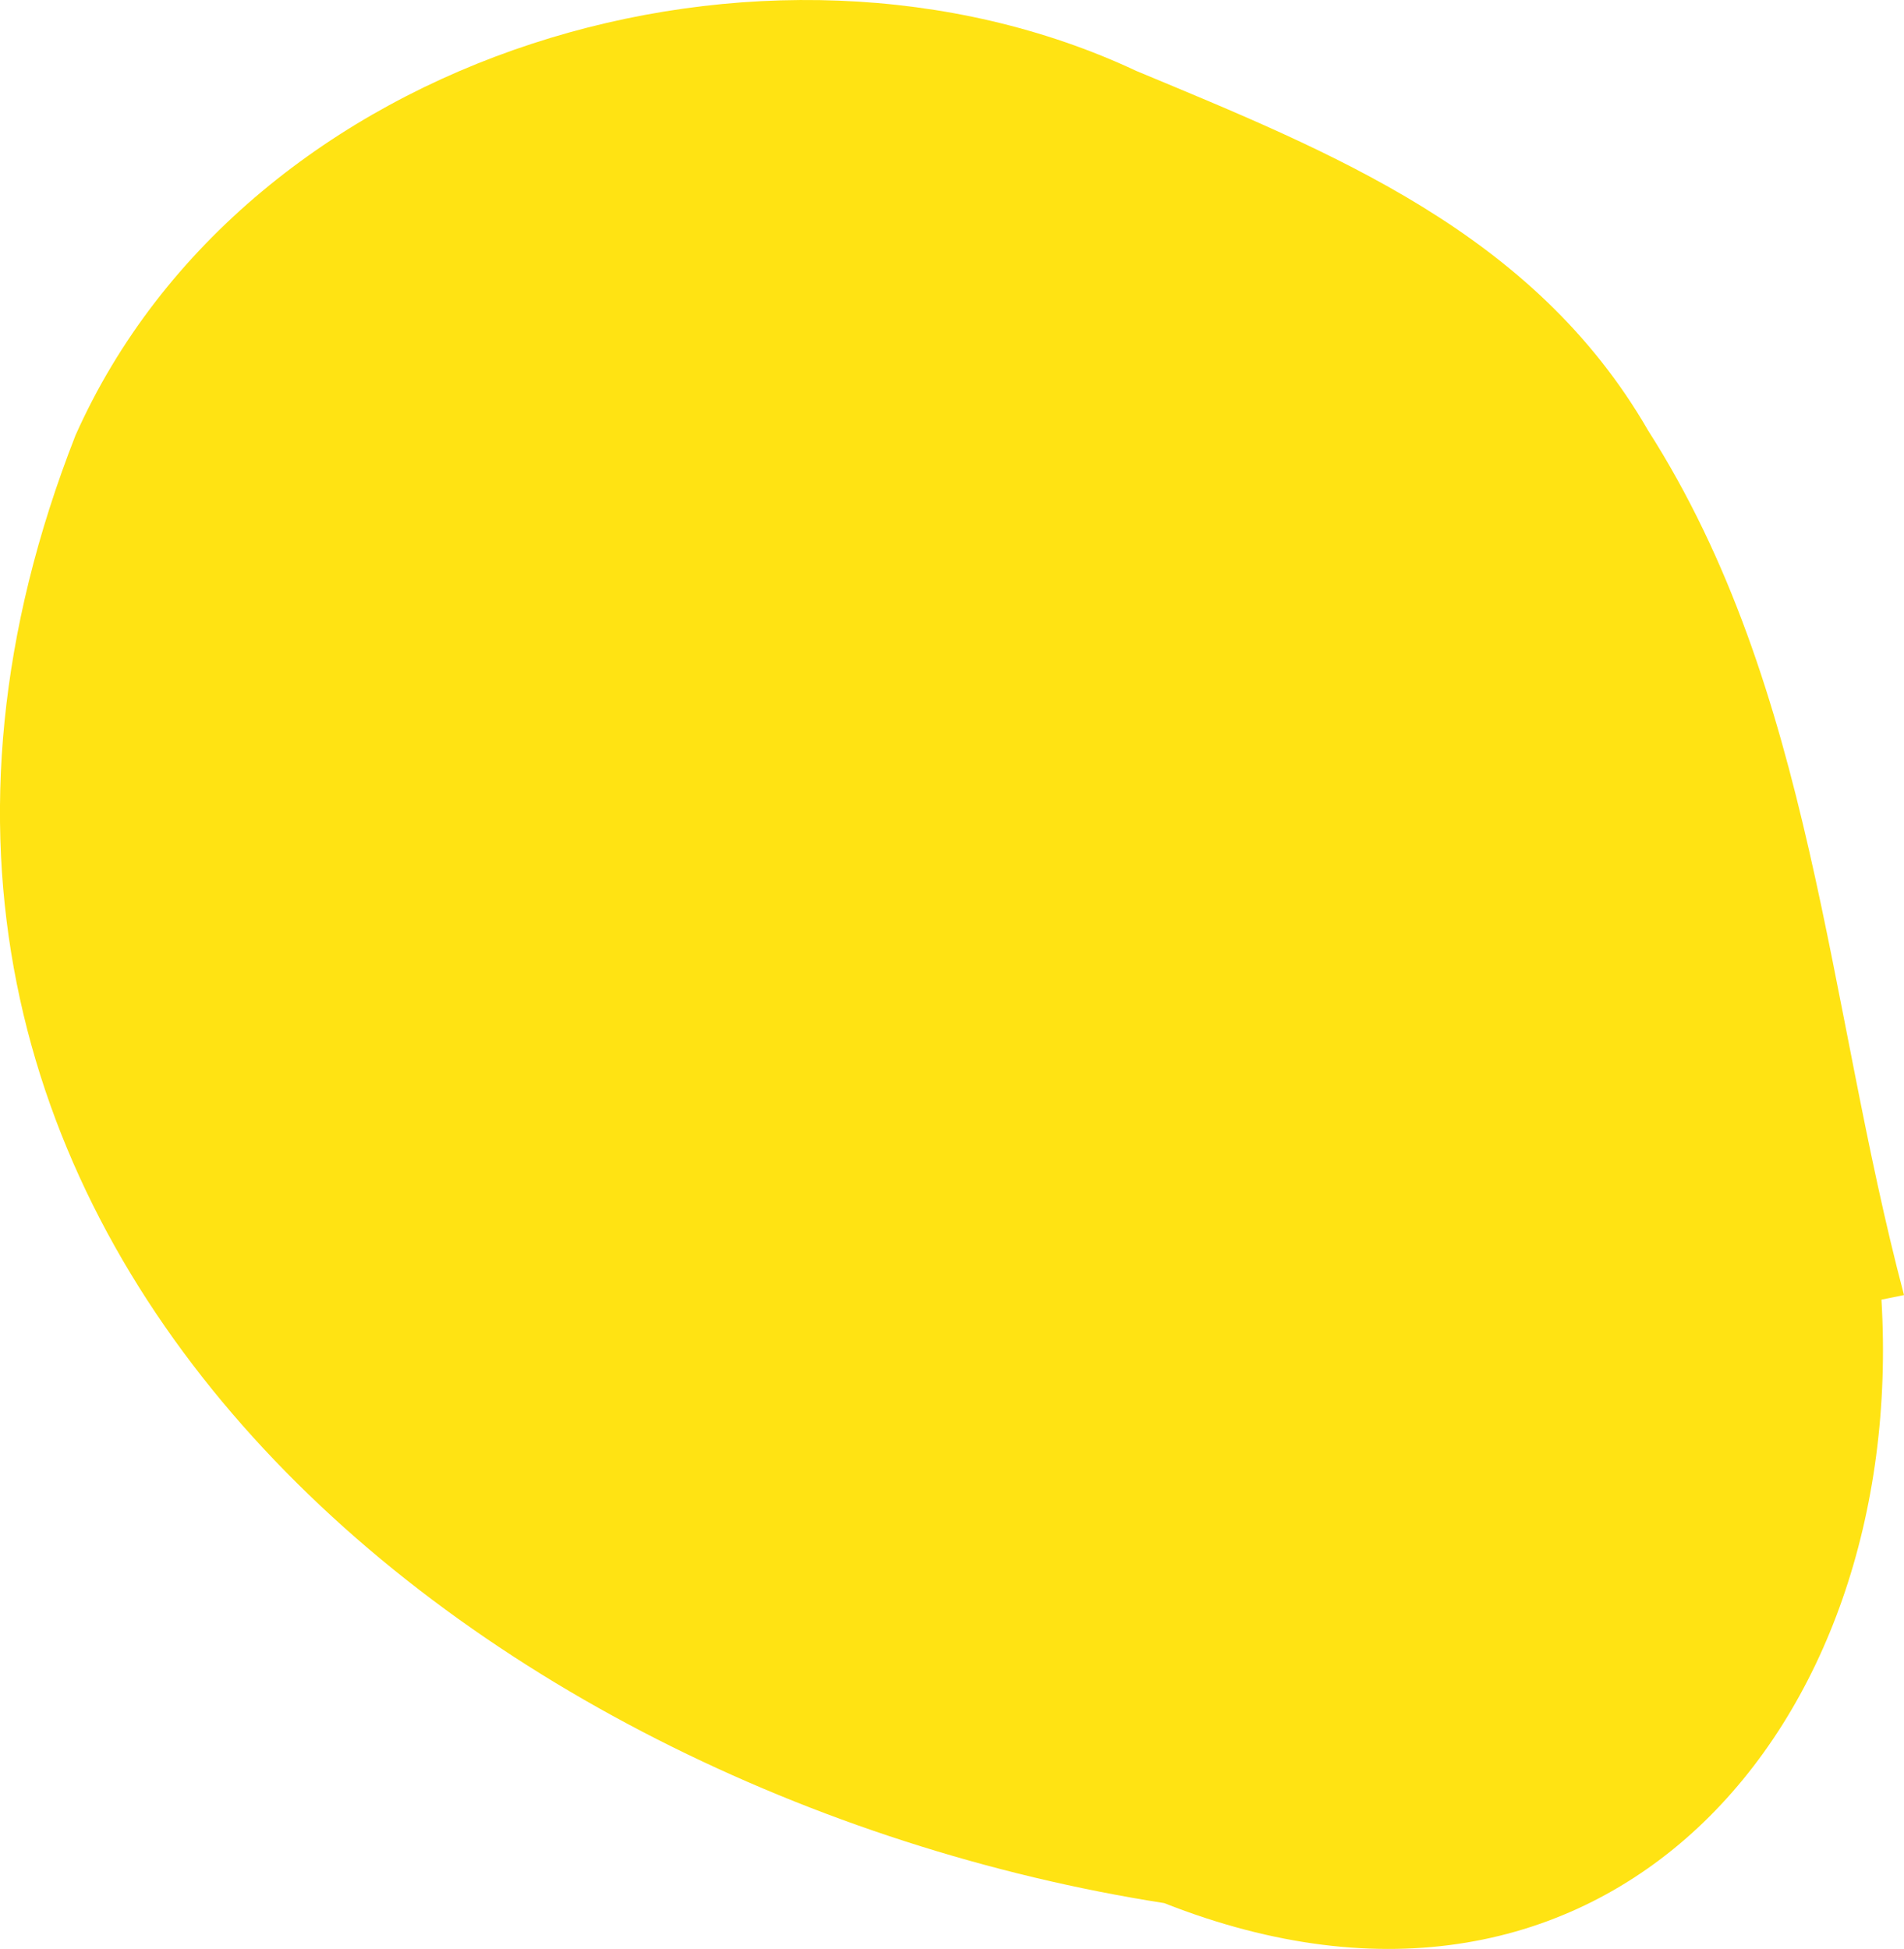 <svg xmlns="http://www.w3.org/2000/svg" width="102.758" height="105.18" viewBox="0 0 102.758 105.18">
  <path d="M101.541,70.139c1.392,23.143-14.884,41.97-38.708,32.568C25.314,96.837-12.7,66.249,4.077,23.489,13.341,2.715,41.4-5.519,61.323,3.827c10.542,4.391,21.452,8.71,27.621,19.4,8.922,13.968,9.661,30.98,13.814,46.664Z" fill="#ffe313"/>
</svg>
